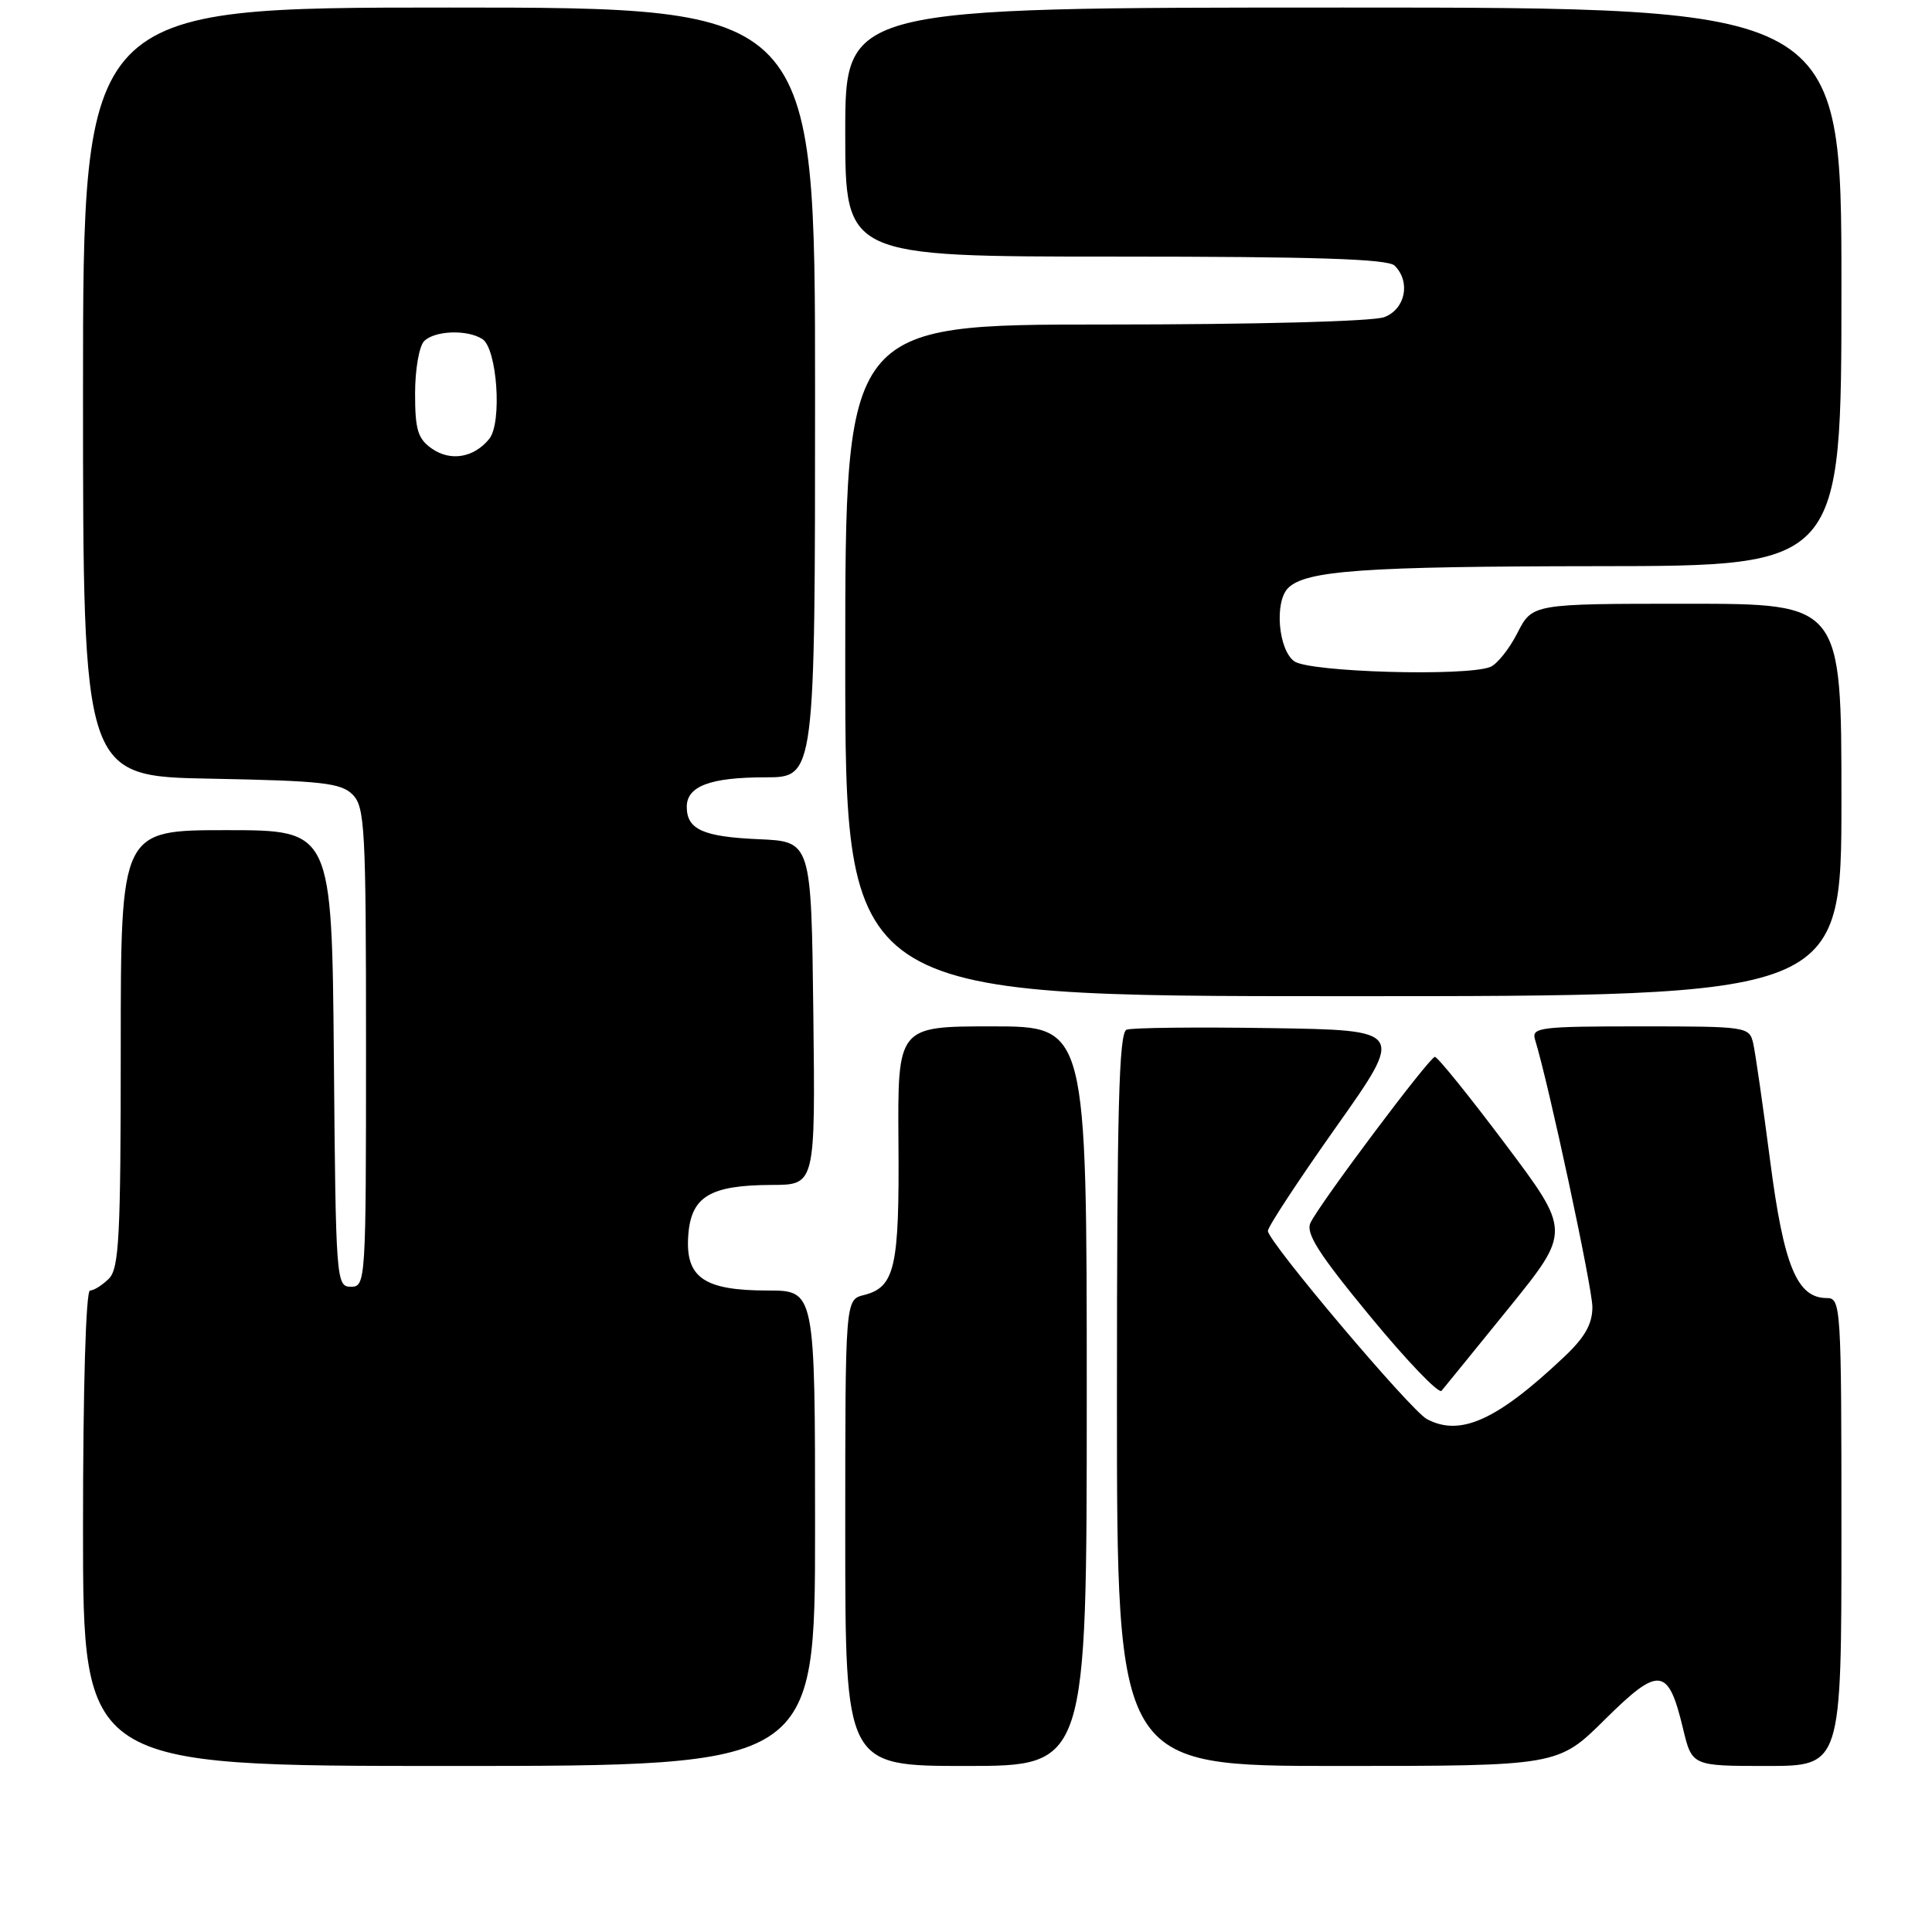 <?xml version="1.0" encoding="UTF-8" standalone="no"?>
<!DOCTYPE svg PUBLIC "-//W3C//DTD SVG 1.1//EN" "http://www.w3.org/Graphics/SVG/1.1/DTD/svg11.dtd" >
<svg xmlns="http://www.w3.org/2000/svg" xmlns:xlink="http://www.w3.org/1999/xlink" version="1.1" viewBox="0 0 256 256">
 <g >
 <path fill="currentColor"
d=" M 108.00 202.50 C 108.00 171.00 108.00 171.00 101.72 171.00 C 93.26 171.00 90.79 169.28 91.20 163.68 C 91.57 158.54 94.07 157.04 102.27 157.01 C 108.04 157.00 108.04 157.00 107.77 134.25 C 107.50 111.50 107.50 111.50 100.54 111.20 C 93.17 110.88 91.00 109.91 91.00 106.91 C 91.00 104.17 94.11 103.00 101.43 103.00 C 108.00 103.00 108.00 103.00 108.00 52.00 C 108.00 1.00 108.00 1.00 59.50 1.00 C 11.00 1.00 11.00 1.00 11.00 51.93 C 11.00 102.87 11.00 102.87 27.97 103.18 C 42.65 103.46 45.17 103.74 46.72 105.28 C 48.35 106.92 48.50 109.69 48.50 138.78 C 48.50 169.83 48.46 170.50 46.50 170.50 C 44.55 170.50 44.49 169.75 44.24 140.25 C 43.97 110.00 43.97 110.00 29.99 110.00 C 16.00 110.00 16.00 110.00 16.00 138.93 C 16.00 163.89 15.78 168.07 14.43 169.43 C 13.56 170.29 12.44 171.00 11.93 171.00 C 11.38 171.00 11.00 183.78 11.00 202.50 C 11.00 234.00 11.00 234.00 59.50 234.00 C 108.00 234.00 108.00 234.00 108.00 202.50 Z  M 144.00 185.00 C 144.00 136.00 144.00 136.00 131.47 136.00 C 118.94 136.00 118.94 136.00 119.05 151.41 C 119.18 167.95 118.59 170.56 114.47 171.60 C 112.00 172.22 112.00 172.22 112.00 203.11 C 112.00 234.00 112.00 234.00 128.00 234.00 C 144.00 234.00 144.00 234.00 144.00 185.00 Z  M 212.67 227.83 C 219.85 220.72 221.05 220.86 223.01 229.05 C 224.20 234.00 224.20 234.00 234.10 234.00 C 244.00 234.00 244.00 234.00 244.00 203.00 C 244.00 173.06 243.93 172.00 242.07 172.00 C 238.11 172.00 236.36 167.76 234.55 153.79 C 233.60 146.48 232.59 139.49 232.31 138.25 C 231.79 136.04 231.50 136.00 217.32 136.00 C 204.01 136.00 202.91 136.14 203.40 137.75 C 205.20 143.58 211.00 170.64 211.00 173.19 C 211.00 175.45 210.00 177.21 207.25 179.80 C 198.36 188.20 193.49 190.40 189.06 188.03 C 186.90 186.87 168.00 164.51 168.00 163.10 C 168.00 162.56 172.08 156.35 177.06 149.31 C 186.12 136.50 186.12 136.50 168.34 136.23 C 158.57 136.08 149.99 136.17 149.28 136.44 C 148.26 136.84 148.00 146.89 148.00 185.47 C 148.00 234.00 148.00 234.00 177.22 234.00 C 206.45 234.00 206.45 234.00 212.67 227.83 Z  M 199.92 173.33 C 208.15 163.16 208.15 163.16 199.45 151.58 C 194.67 145.21 190.47 140.02 190.13 140.04 C 189.40 140.08 174.92 159.39 173.65 162.02 C 172.98 163.40 174.70 166.11 181.56 174.43 C 186.38 180.28 190.63 184.72 191.01 184.29 C 191.38 183.85 195.39 178.92 199.92 173.33 Z  M 244.00 106.00 C 244.00 80.00 244.00 80.00 223.52 80.00 C 203.04 80.00 203.04 80.00 201.06 83.88 C 199.98 86.01 198.35 88.03 197.46 88.38 C 194.12 89.66 173.46 89.06 171.49 87.62 C 169.38 86.08 168.85 79.75 170.68 77.92 C 173.01 75.59 180.73 75.05 211.75 75.02 C 244.00 75.00 244.00 75.00 244.00 38.00 C 244.00 1.00 244.00 1.00 178.00 1.00 C 112.00 1.00 112.00 1.00 112.00 17.50 C 112.00 34.00 112.00 34.00 147.80 34.00 C 174.31 34.00 183.91 34.31 184.80 35.20 C 186.95 37.35 186.22 40.96 183.43 42.02 C 181.95 42.59 166.39 43.00 146.43 43.00 C 112.00 43.00 112.00 43.00 112.00 87.50 C 112.00 132.00 112.00 132.00 178.00 132.00 C 244.00 132.00 244.00 132.00 244.00 106.00 Z  M 57.22 59.44 C 55.36 58.14 55.00 56.94 55.00 52.14 C 55.00 48.98 55.54 45.86 56.20 45.20 C 57.60 43.80 61.89 43.64 63.91 44.92 C 65.87 46.17 66.56 56.01 64.83 58.15 C 62.81 60.65 59.70 61.18 57.22 59.44 Z "/>
</g>
</svg>